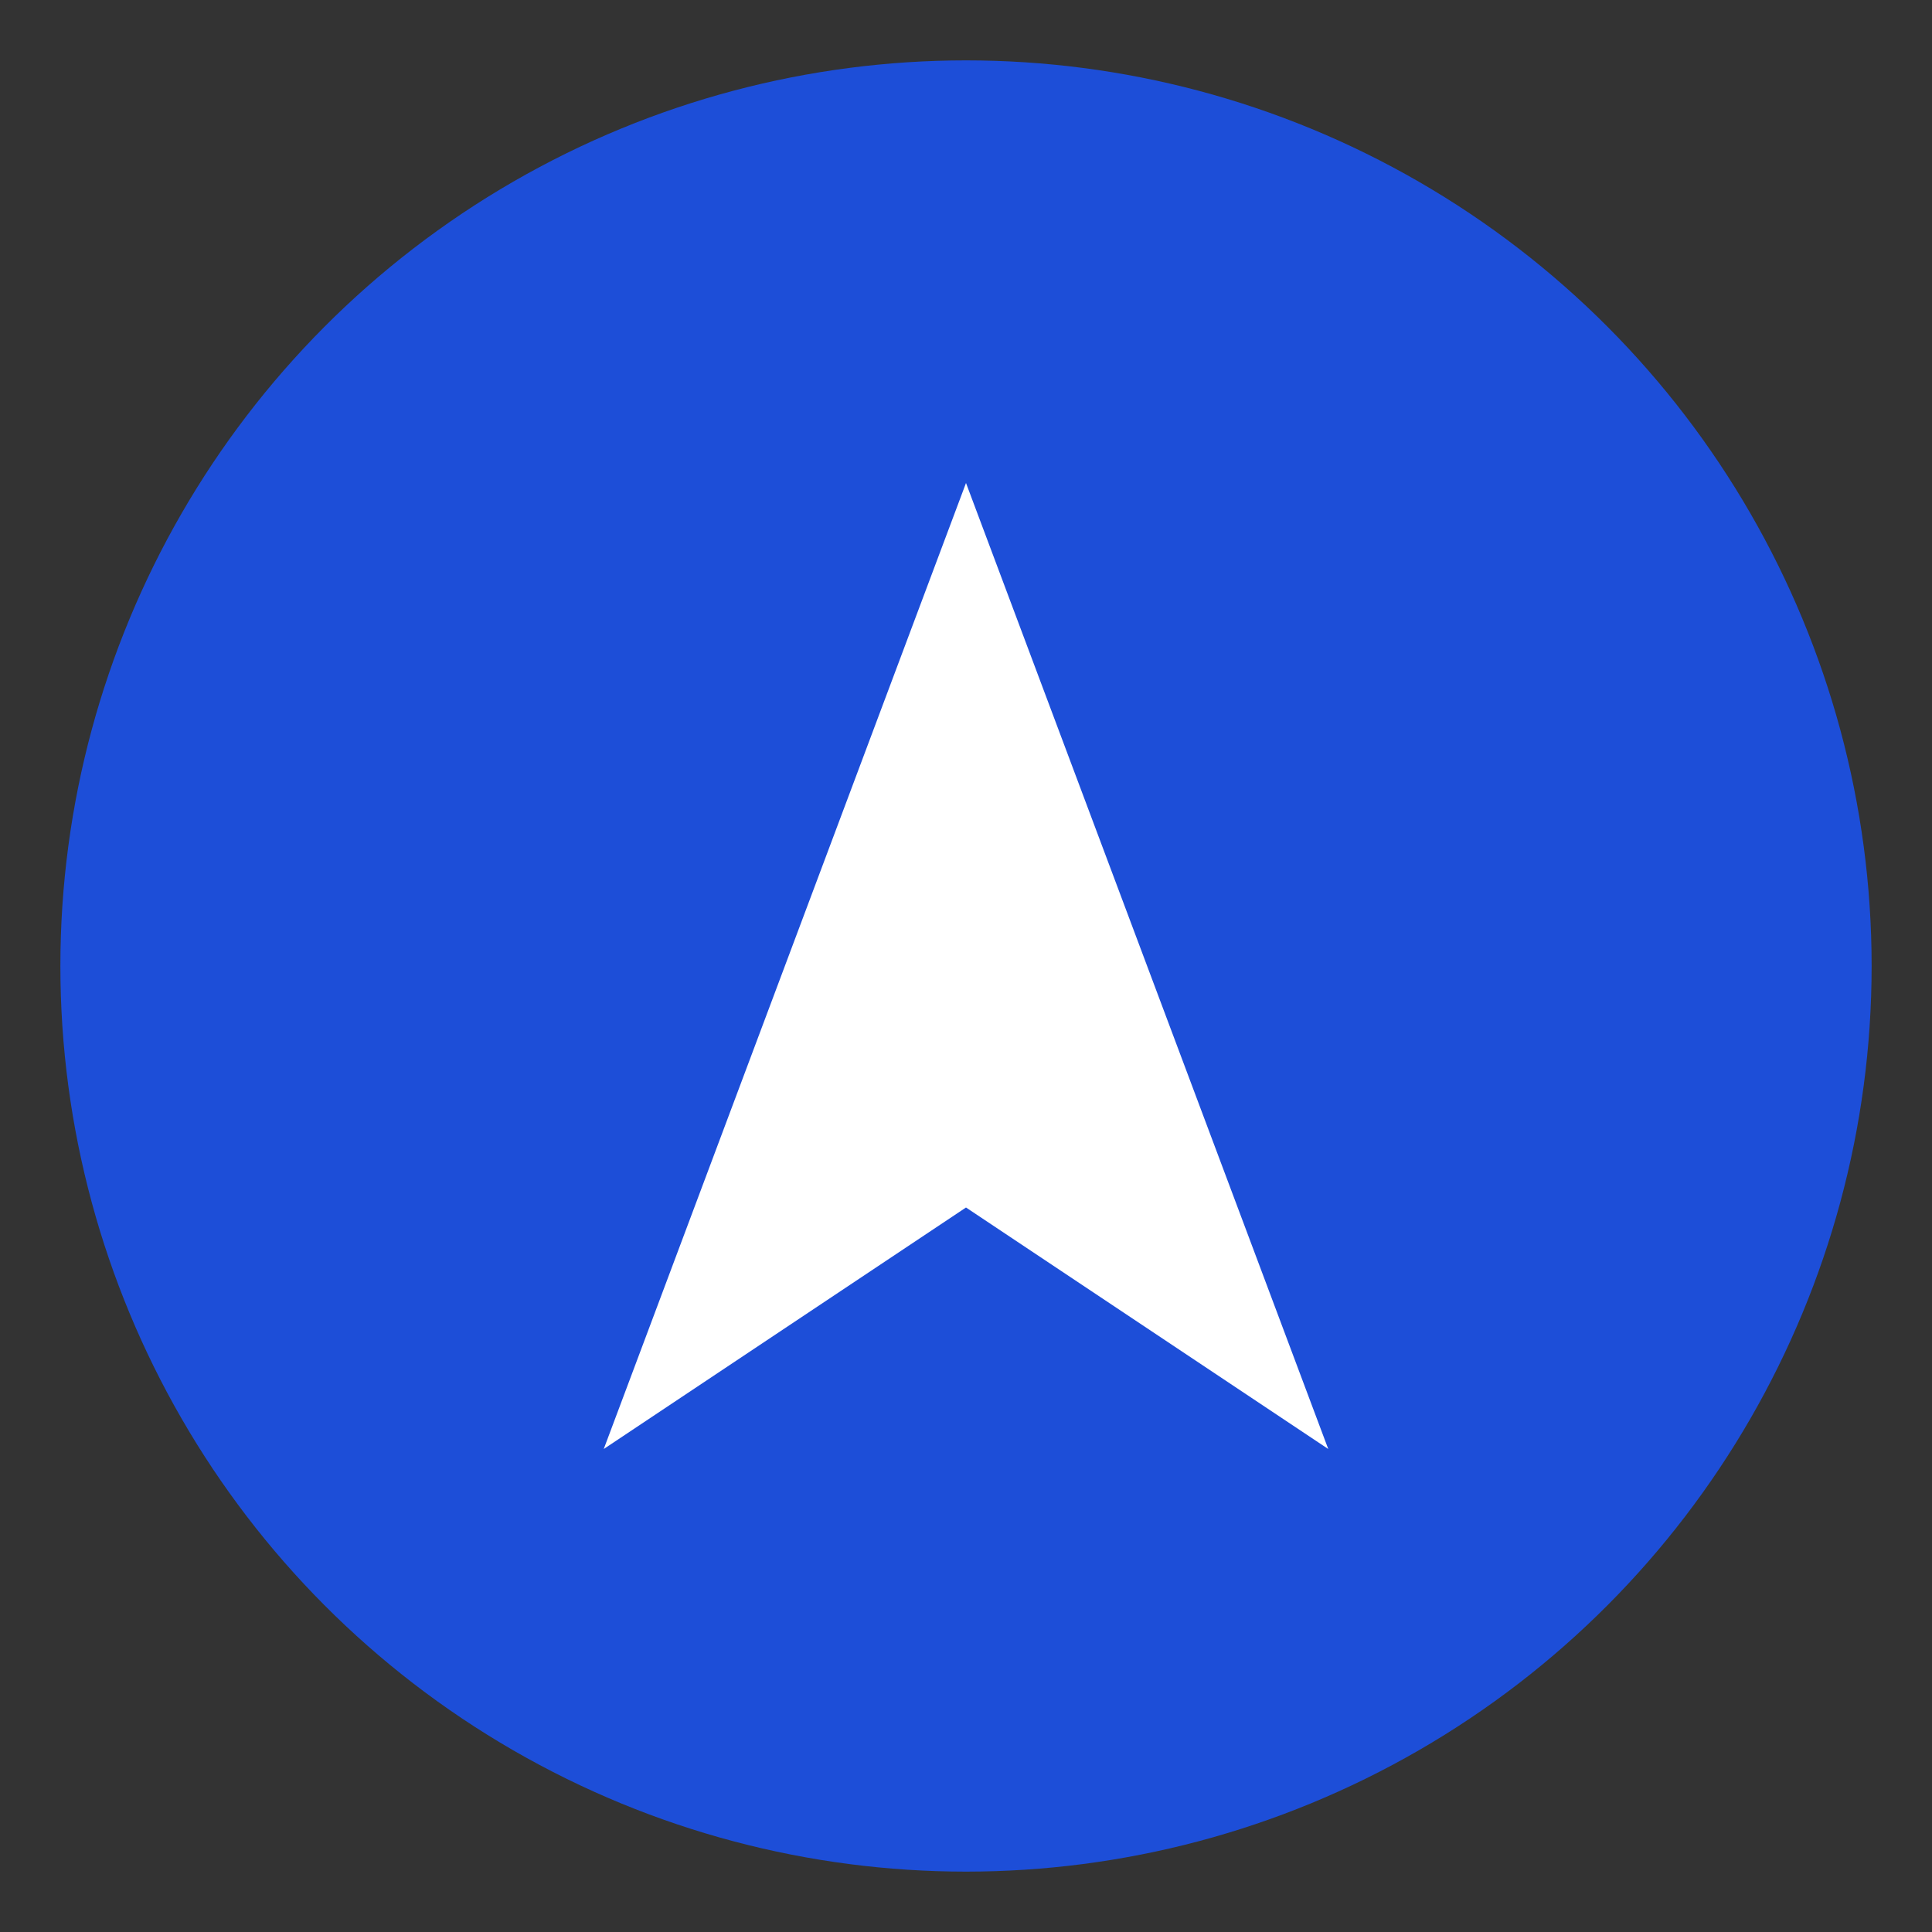 <svg xmlns="http://www.w3.org/2000/svg" viewBox="0 0 256 256">
  <rect x="0" y="0" width="256" height="256" fill="#333333" stroke="none"/>
  <circle cx="128" cy="128" r="120" fill="#1d4ed8"/>
  <path d="M128 64l48 128-48-32-48 32 48-128z" fill="white"/>
</svg>
